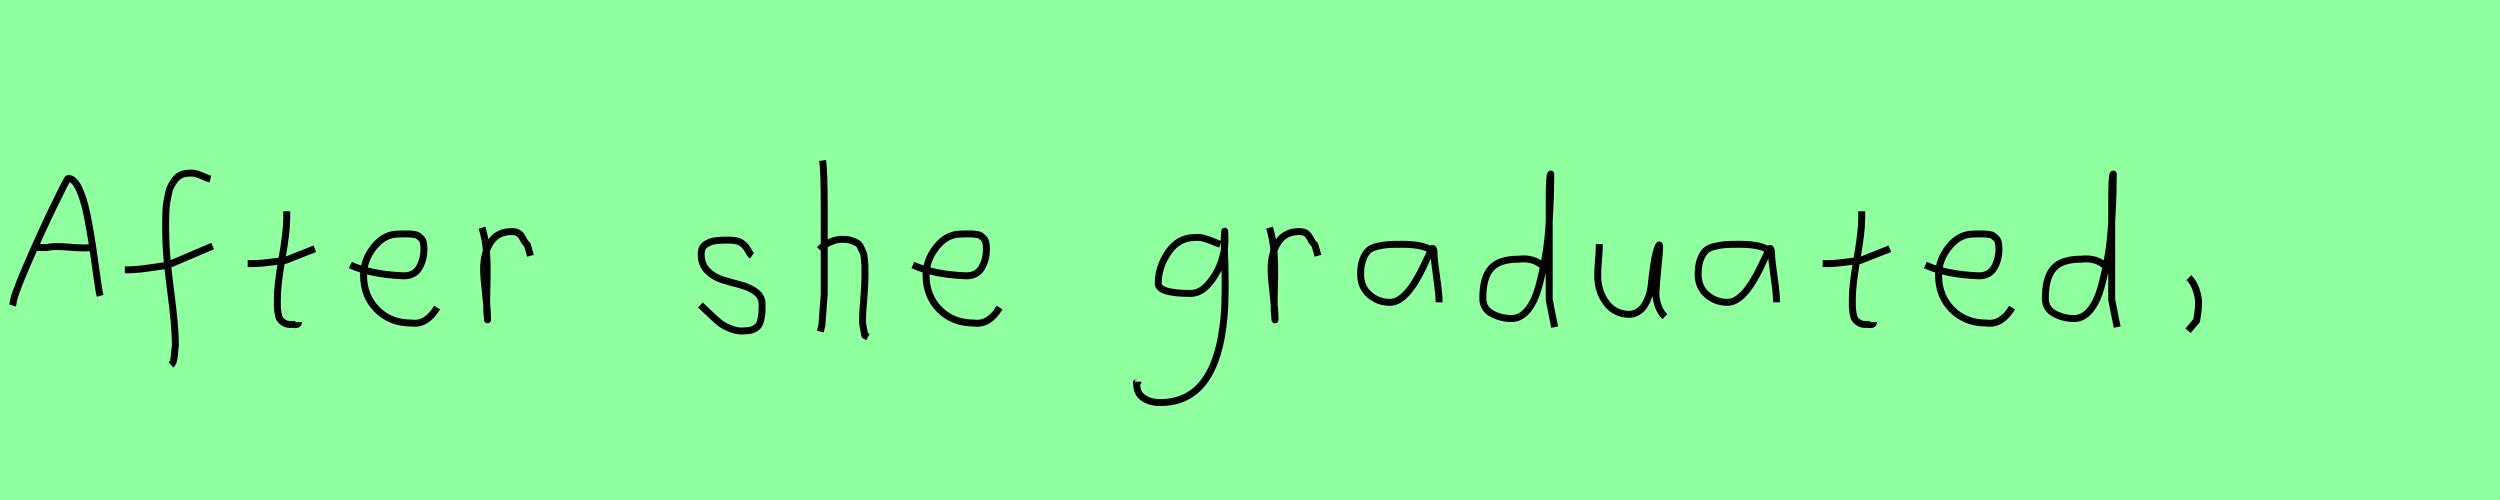 <?xml version="1.0" encoding="utf-8" standalone="no"?>
<!DOCTYPE svg PUBLIC "-//W3C//DTD SVG 1.1//EN"
  "http://www.w3.org/Graphics/SVG/1.1/DTD/svg11.dtd">
<svg xmlns:xlink="http://www.w3.org/1999/xlink" width="360pt" height="72pt" viewBox="0 0 360 72" xmlns="http://www.w3.org/2000/svg" version="1.1">
 <defs>
  <style type="text/css">*{stroke-linejoin: round; stroke-linecap: butt}</style>
 </defs>
 <g id="figure_1">
  <g id="patch_1">
   <path d="M 0 72 
L 360 72 
L 360 0 
L 0 0 
z
" style="fill: #8fff9f"/>
  </g>
  <g id="axes_1">
   <g id="patch_2">
    <path d="M 4.781 35.642 
Q 4.781 35.642 6.815 35.642 
Q 7.636 35.392 9.956 35.588 
Q 12.275 35.784 13.238 35.642 
M 1.784 43.991 
L 1.891 43.67 
Q 1.891 42.778 3.818 38.3 
Q 5.745 33.822 7.707 29.754 
Q 9.67 25.686 9.813 25.686 
Q 10.669 25.686 11.365 27.149 
Q 12.061 28.612 12.525 30.896 
Q 12.989 33.179 13.328 35.445 
Q 13.667 37.711 13.952 39.834 
Q 14.237 41.957 14.416 42.6 
" clip-path="url(#pb73ab5ea0a)" style="fill: none; stroke: #000000; stroke-linejoin: miter"/>
   </g>
  </g>
  <g id="axes_2">
   <g id="patch_3">
    <path d="M 17.984 38.853 
L 18.412 38.853 
Q 19.233 38.853 20.196 38.746 
Q 21.16 38.639 22.32 38.461 
Q 23.479 38.282 24.086 38.211 
L 30.616 35.427 
M 30.295 25.793 
Q 30.009 25.722 28.974 25.276 
Q 27.94 24.83 27.297 24.937 
Q 26.655 24.937 26.138 25.151 
Q 25.62 25.365 25.281 25.793 
Q 24.942 26.221 24.675 26.685 
Q 24.407 27.149 24.264 27.863 
Q 24.122 28.576 24.015 29.129 
Q 23.907 29.683 23.89 30.503 
Q 23.872 31.324 23.854 31.77 
Q 23.836 32.216 23.854 32.965 
Q 23.872 33.715 23.872 33.929 
Q 23.872 36.605 24.568 41.85 
Q 25.263 47.096 25.263 49.772 
Q 25.192 50.057 25.156 50.682 
Q 25.121 51.306 25.014 51.806 
Q 24.907 52.305 24.621 52.555 
" clip-path="url(#peb1adc1f4e)" style="fill: none; stroke: #000000; stroke-linejoin: miter"/>
   </g>
  </g>
  <g id="axes_3">
   <g id="patch_4">
    <path d="M 35.664 37.957 
L 36.339 37.957 
Q 37.051 37.957 37.838 37.882 
Q 38.626 37.807 39.582 37.676 
Q 40.537 37.545 41.062 37.507 
L 45.336 35.82 
M 41.287 30.421 
L 41.287 31.434 
Q 41.287 33.383 40.612 37.207 
Q 39.938 41.031 39.938 43.018 
Q 39.938 43.805 39.938 44.105 
Q 39.938 44.405 40.031 45.042 
Q 40.125 45.68 40.313 45.961 
Q 40.5 46.242 40.894 46.486 
Q 41.287 46.729 41.85 46.729 
Q 41.962 46.692 42.281 46.729 
Q 42.599 46.767 42.787 46.711 
Q 42.974 46.655 42.974 46.392 
" clip-path="url(#p5d1ee7f536)" style="fill: none; stroke: #000000; stroke-linejoin: miter"/>
   </g>
  </g>
  <g id="axes_4">
   <g id="patch_5">
    <path d="M 50.458 38.161 
Q 53.43 39.536 58.149 39.721 
Q 59.672 39.721 60.36 38.551 
Q 61.047 37.381 61.047 35.82 
Q 61.047 35.3 60.954 34.91 
Q 60.861 34.52 60.62 34.297 
Q 60.378 34.074 60.211 33.944 
Q 60.044 33.814 59.598 33.758 
Q 59.152 33.702 58.948 33.684 
Q 58.744 33.665 58.168 33.684 
Q 57.592 33.702 57.369 33.702 
Q 55.325 33.702 53.839 35.578 
Q 52.353 37.455 52.353 39.61 
Q 52.353 42.62 54.285 44.57 
Q 56.217 46.521 59.264 46.521 
Q 61.419 46.818 62.942 44.292 
" clip-path="url(#pe98c68114a)" style="fill: none; stroke: #000000; stroke-linejoin: miter"/>
   </g>
  </g>
  <g id="axes_5">
   <g id="patch_6">
    <path d="M 69.413 32.783 
Q 69.938 34.508 70.07 36.457 
Q 70.201 38.407 70.126 40.956 
Q 70.051 43.505 70.088 44.705 
L 70.201 46.055 
L 70.201 45.83 
Q 70.201 44.668 69.92 42.306 
Q 69.638 39.944 69.638 38.744 
Q 69.638 36.42 70.651 34.883 
Q 71.663 33.346 73.687 33.346 
Q 74.4 33.346 74.737 33.627 
Q 75.074 33.908 75.337 34.433 
Q 75.599 34.958 75.937 35.258 
L 76.387 36.832 
" clip-path="url(#p265aa5614f)" style="fill: none; stroke: #000000; stroke-linejoin: miter"/>
   </g>
  </g>
  <g id="axes_6"/>
  <g id="axes_7">
   <g id="patch_7">
    <path d="M 100.857 43.918 
Q 101.157 44.18 102.17 45.155 
Q 103.182 46.13 103.744 46.561 
Q 104.307 46.992 105.337 47.386 
Q 106.368 47.779 107.381 47.629 
Q 108.055 47.629 108.524 47.404 
Q 108.993 47.179 109.218 46.879 
Q 109.443 46.58 109.574 45.98 
Q 109.705 45.38 109.724 44.967 
Q 109.743 44.555 109.743 43.805 
Q 109.743 42.718 108.843 42.043 
Q 107.943 41.368 106.65 41.031 
Q 105.356 40.694 104.063 40.3 
Q 102.769 39.906 101.87 38.988 
Q 100.97 38.069 100.97 36.607 
Q 100.97 36.082 101.139 35.726 
Q 101.307 35.37 101.701 35.145 
Q 102.095 34.92 102.376 34.808 
Q 102.657 34.695 103.313 34.639 
Q 103.969 34.583 104.157 34.583 
Q 104.344 34.583 105.019 34.583 
Q 106.218 34.583 106.8 34.995 
Q 107.381 35.408 107.699 36.026 
Q 108.018 36.645 108.28 36.832 
" clip-path="url(#p6464713a6f)" style="fill: none; stroke: #000000; stroke-linejoin: miter"/>
   </g>
  </g>
  <g id="axes_8">
   <g id="patch_8">
    <path d="M 118.013 35.932 
Q 118.613 35.258 119.607 34.827 
Q 120.6 34.395 121.5 34.47 
Q 122.137 34.47 122.625 34.639 
Q 123.112 34.808 123.431 34.995 
Q 123.749 35.183 123.974 35.67 
Q 124.199 36.157 124.312 36.42 
Q 124.424 36.682 124.48 37.376 
Q 124.537 38.069 124.555 38.332 
Q 124.574 38.594 124.555 39.419 
Q 124.537 40.244 124.537 40.431 
Q 124.537 41.368 124.368 43.243 
Q 124.199 45.117 124.199 46.055 
Q 124.199 46.467 124.255 46.823 
Q 124.312 47.179 124.405 47.61 
Q 124.499 48.042 124.537 48.304 
L 124.987 48.529 
M 118.463 23.111 
Q 118.688 24.798 118.688 29.972 
L 118.688 42.343 
L 118.351 46.842 
L 118.126 47.742 
" clip-path="url(#p93c8b6a181)" style="fill: none; stroke: #000000; stroke-linejoin: miter"/>
   </g>
  </g>
  <g id="axes_9">
   <g id="patch_9">
    <path d="M 131.458 38.161 
Q 134.43 39.536 139.149 39.721 
Q 140.672 39.721 141.36 38.551 
Q 142.047 37.381 142.047 35.82 
Q 142.047 35.3 141.954 34.91 
Q 141.861 34.52 141.62 34.297 
Q 141.378 34.074 141.211 33.944 
Q 141.044 33.814 140.598 33.758 
Q 140.152 33.702 139.948 33.684 
Q 139.744 33.665 139.168 33.684 
Q 138.592 33.702 138.369 33.702 
Q 136.325 33.702 134.839 35.578 
Q 133.353 37.455 133.353 39.61 
Q 133.353 42.62 135.285 44.57 
Q 137.217 46.521 140.264 46.521 
Q 142.419 46.818 143.942 44.292 
" clip-path="url(#pd78baf3abc)" style="fill: none; stroke: #000000; stroke-linejoin: miter"/>
   </g>
  </g>
  <g id="axes_10"/>
  <g id="axes_11">
   <g id="patch_10">
    <path d="M 175.71 35.173 
Q 175.484 35.109 174.627 34.753 
Q 173.77 34.397 173.188 34.268 
Q 172.606 34.139 172.024 34.203 
Q 169.696 34.203 168.241 36.321 
Q 166.786 38.439 166.786 40.8 
Q 166.786 42.255 171.442 42.255 
Q 172.832 42.255 174.013 40.913 
Q 175.193 39.571 175.791 37.906 
Q 176.389 36.24 176.389 34.882 
Q 176.389 33.557 176.357 33.298 
L 176.292 34.268 
Q 176.292 34.688 176.292 35.076 
Q 176.583 42.287 176.26 45.65 
Q 175.16 57.97 167.077 57.97 
Q 165.622 57.97 164.651 57.307 
Q 163.681 56.644 163.681 55.254 
Q 163.617 55.06 163.649 55.06 
Q 163.681 55.06 163.778 55.06 
Q 163.875 55.06 163.875 54.963 
" clip-path="url(#p966be39e9f)" style="fill: none; stroke: #000000; stroke-linejoin: miter"/>
   </g>
  </g>
  <g id="axes_12">
   <g id="patch_11">
    <path d="M 182.813 32.783 
Q 183.338 34.508 183.47 36.457 
Q 183.601 38.407 183.526 40.956 
Q 183.451 43.505 183.488 44.705 
L 183.601 46.055 
L 183.601 45.83 
Q 183.601 44.668 183.32 42.306 
Q 183.038 39.944 183.038 38.744 
Q 183.038 36.42 184.051 34.883 
Q 185.063 33.346 187.087 33.346 
Q 187.8 33.346 188.137 33.627 
Q 188.474 33.908 188.737 34.433 
Q 188.999 34.958 189.337 35.258 
L 189.787 36.832 
" clip-path="url(#p47f9b39426)" style="fill: none; stroke: #000000; stroke-linejoin: miter"/>
   </g>
  </g>
  <g id="axes_13">
   <g id="patch_12">
    <path d="M 206.496 36.371 
Q 205.425 35.177 201.903 35.177 
Q 200.555 35.177 199.866 35.223 
Q 199.177 35.269 198.289 35.483 
Q 197.401 35.698 196.972 36.142 
Q 196.544 36.586 196.237 37.412 
Q 195.931 38.239 195.931 39.495 
Q 195.931 41.332 197.187 42.435 
Q 198.442 43.537 200.157 43.537 
Q 202.515 43.537 204.965 38.392 
Q 206.16 35.851 206.16 35.82 
Q 206.466 35.606 206.496 36.371 
Q 206.496 37.321 206.864 39.847 
Q 207.231 42.373 207.231 43.537 
M 209.069 44.732 
" clip-path="url(#pe2974ac190)" style="fill: none; stroke: #000000; stroke-linejoin: miter"/>
   </g>
  </g>
  <g id="axes_14">
   <g id="patch_13">
    <path d="M 222.299 38.444 
Q 220.949 37.057 218.7 37.32 
Q 215.851 37.32 214.689 38.669 
Q 213.526 40.019 213.526 42.943 
Q 213.526 44.443 214.82 45.155 
Q 216.113 45.867 217.688 45.867 
Q 219 45.867 220.012 44.611 
Q 221.024 43.355 221.605 41.181 
Q 222.187 39.007 222.561 36.813 
Q 222.936 34.62 223.086 31.921 
Q 223.236 29.222 223.274 27.853 
Q 223.311 26.485 223.311 25.06 
Q 223.086 25.135 223.086 28.772 
L 223.086 43.168 
L 223.874 47.104 
" clip-path="url(#p56cbd69572)" style="fill: none; stroke: #000000; stroke-linejoin: miter"/>
   </g>
  </g>
  <g id="axes_15">
   <g id="patch_14">
    <path d="M 230.289 35.145 
Q 230.289 35.145 230.289 35.595 
Q 230.289 36.27 230.176 37.62 
Q 230.064 38.969 230.064 39.644 
Q 230.064 41.931 231.301 43.599 
Q 232.538 45.267 234.675 45.267 
Q 236.062 45.155 236.831 43.918 
Q 237.599 42.681 237.749 41.237 
Q 237.899 39.794 238.162 37.994 
Q 238.424 36.195 238.836 35.37 
Q 238.986 35.07 238.986 35.67 
Q 238.986 36.27 238.724 38.707 
Q 238.499 41.031 238.499 41.556 
Q 238.349 42.643 238.686 43.768 
Q 239.024 44.892 239.736 45.605 
" clip-path="url(#p513b110971)" style="fill: none; stroke: #000000; stroke-linejoin: miter"/>
   </g>
  </g>
  <g id="axes_16">
   <g id="patch_15">
    <path d="M 255.096 36.371 
Q 254.025 35.177 250.503 35.177 
Q 249.155 35.177 248.466 35.223 
Q 247.777 35.269 246.889 35.483 
Q 246.001 35.698 245.572 36.142 
Q 245.144 36.586 244.837 37.412 
Q 244.531 38.239 244.531 39.495 
Q 244.531 41.332 245.787 42.435 
Q 247.042 43.537 248.757 43.537 
Q 251.115 43.537 253.565 38.392 
Q 254.76 35.851 254.76 35.82 
Q 255.066 35.606 255.096 36.371 
Q 255.096 37.321 255.464 39.847 
Q 255.831 42.373 255.831 43.537 
M 257.669 44.732 
" clip-path="url(#p70d8a9bed2)" style="fill: none; stroke: #000000; stroke-linejoin: miter"/>
   </g>
  </g>
  <g id="axes_17">
   <g id="patch_16">
    <path d="M 262.464 37.957 
L 263.139 37.957 
Q 263.851 37.957 264.638 37.882 
Q 265.426 37.807 266.382 37.676 
Q 267.337 37.545 267.862 37.507 
L 272.136 35.82 
M 268.087 30.421 
L 268.087 31.434 
Q 268.087 33.383 267.412 37.207 
Q 266.738 41.031 266.738 43.018 
Q 266.738 43.805 266.738 44.105 
Q 266.738 44.405 266.831 45.042 
Q 266.925 45.68 267.113 45.961 
Q 267.3 46.242 267.694 46.486 
Q 268.087 46.729 268.65 46.729 
Q 268.762 46.692 269.081 46.729 
Q 269.399 46.767 269.587 46.711 
Q 269.774 46.655 269.774 46.392 
" clip-path="url(#p0cb0635a8a)" style="fill: none; stroke: #000000; stroke-linejoin: miter"/>
   </g>
  </g>
  <g id="axes_18">
   <g id="patch_17">
    <path d="M 277.258 38.161 
Q 280.23 39.536 284.949 39.721 
Q 286.472 39.721 287.16 38.551 
Q 287.847 37.381 287.847 35.82 
Q 287.847 35.3 287.754 34.91 
Q 287.661 34.52 287.42 34.297 
Q 287.178 34.074 287.011 33.944 
Q 286.844 33.814 286.398 33.758 
Q 285.952 33.702 285.748 33.684 
Q 285.544 33.665 284.968 33.684 
Q 284.392 33.702 284.169 33.702 
Q 282.125 33.702 280.639 35.578 
Q 279.153 37.455 279.153 39.61 
Q 279.153 42.62 281.085 44.57 
Q 283.017 46.521 286.064 46.521 
Q 288.219 46.818 289.742 44.292 
" clip-path="url(#p2b462c863e)" style="fill: none; stroke: #000000; stroke-linejoin: miter"/>
   </g>
  </g>
  <g id="axes_19">
   <g id="patch_18">
    <path d="M 303.299 38.444 
Q 301.949 37.057 299.7 37.32 
Q 296.851 37.32 295.689 38.669 
Q 294.526 40.019 294.526 42.943 
Q 294.526 44.443 295.82 45.155 
Q 297.113 45.867 298.688 45.867 
Q 300 45.867 301.012 44.611 
Q 302.024 43.355 302.605 41.181 
Q 303.187 39.007 303.561 36.813 
Q 303.936 34.62 304.086 31.921 
Q 304.236 29.222 304.274 27.853 
Q 304.311 26.485 304.311 25.06 
Q 304.086 25.135 304.086 28.772 
L 304.086 43.168 
L 304.874 47.104 
" clip-path="url(#p2fe9b9a209)" style="fill: none; stroke: #000000; stroke-linejoin: miter"/>
   </g>
  </g>
  <g id="axes_20">
   <g id="patch_19">
    <path d="M 315.188 39.981 
Q 316.2 40.956 316.537 42.906 
Q 316.725 43.955 316.312 46.167 
L 315.075 47.629 
" clip-path="url(#pbbf37dc006)" style="fill: none; stroke: #000000; stroke-linejoin: miter"/>
   </g>
  </g>
 </g>
 <defs>
  <clipPath id="pb73ab5ea0a">
   <rect x="0" y="9.95" width="16.2" height="51.74"/>
  </clipPath>
  <clipPath id="peb1adc1f4e">
   <rect x="16.2" y="9.95" width="16.2" height="51.74"/>
  </clipPath>
  <clipPath id="p5d1ee7f536">
   <rect x="33.789" y="8.64" width="13.421" height="54.36"/>
  </clipPath>
  <clipPath id="pe98c68114a">
   <rect x="48.6" y="8.882" width="16.2" height="53.876"/>
  </clipPath>
  <clipPath id="p265aa5614f">
   <rect x="67.539" y="8.64" width="10.722" height="54.36"/>
  </clipPath>
  <clipPath id="p6464713a6f">
   <rect x="98.983" y="8.64" width="12.634" height="54.36"/>
  </clipPath>
  <clipPath id="p93c8b6a181">
   <rect x="116.139" y="8.64" width="10.722" height="54.36"/>
  </clipPath>
  <clipPath id="pd78baf3abc">
   <rect x="129.6" y="8.882" width="16.2" height="53.876"/>
  </clipPath>
  <clipPath id="p966be39e9f">
   <rect x="162" y="12.377" width="16.2" height="46.886"/>
  </clipPath>
  <clipPath id="p47f9b39426">
   <rect x="180.939" y="8.64" width="10.722" height="54.36"/>
  </clipPath>
  <clipPath id="pe2974ac190">
   <rect x="194.4" y="13.618" width="16.2" height="44.405"/>
  </clipPath>
  <clipPath id="p56cbd69572">
   <rect x="211.652" y="8.64" width="14.096" height="54.36"/>
  </clipPath>
  <clipPath id="p513b110971">
   <rect x="228.189" y="8.64" width="13.421" height="54.36"/>
  </clipPath>
  <clipPath id="p70d8a9bed2">
   <rect x="243" y="13.618" width="16.2" height="44.405"/>
  </clipPath>
  <clipPath id="p0cb0635a8a">
   <rect x="260.589" y="8.64" width="13.421" height="54.36"/>
  </clipPath>
  <clipPath id="p2b462c863e">
   <rect x="275.4" y="8.882" width="16.2" height="53.876"/>
  </clipPath>
  <clipPath id="p2fe9b9a209">
   <rect x="292.652" y="8.64" width="14.096" height="54.36"/>
  </clipPath>
  <clipPath id="pbbf37dc006">
   <rect x="313.201" y="8.64" width="5.399" height="54.36"/>
  </clipPath>
 </defs>
</svg>
